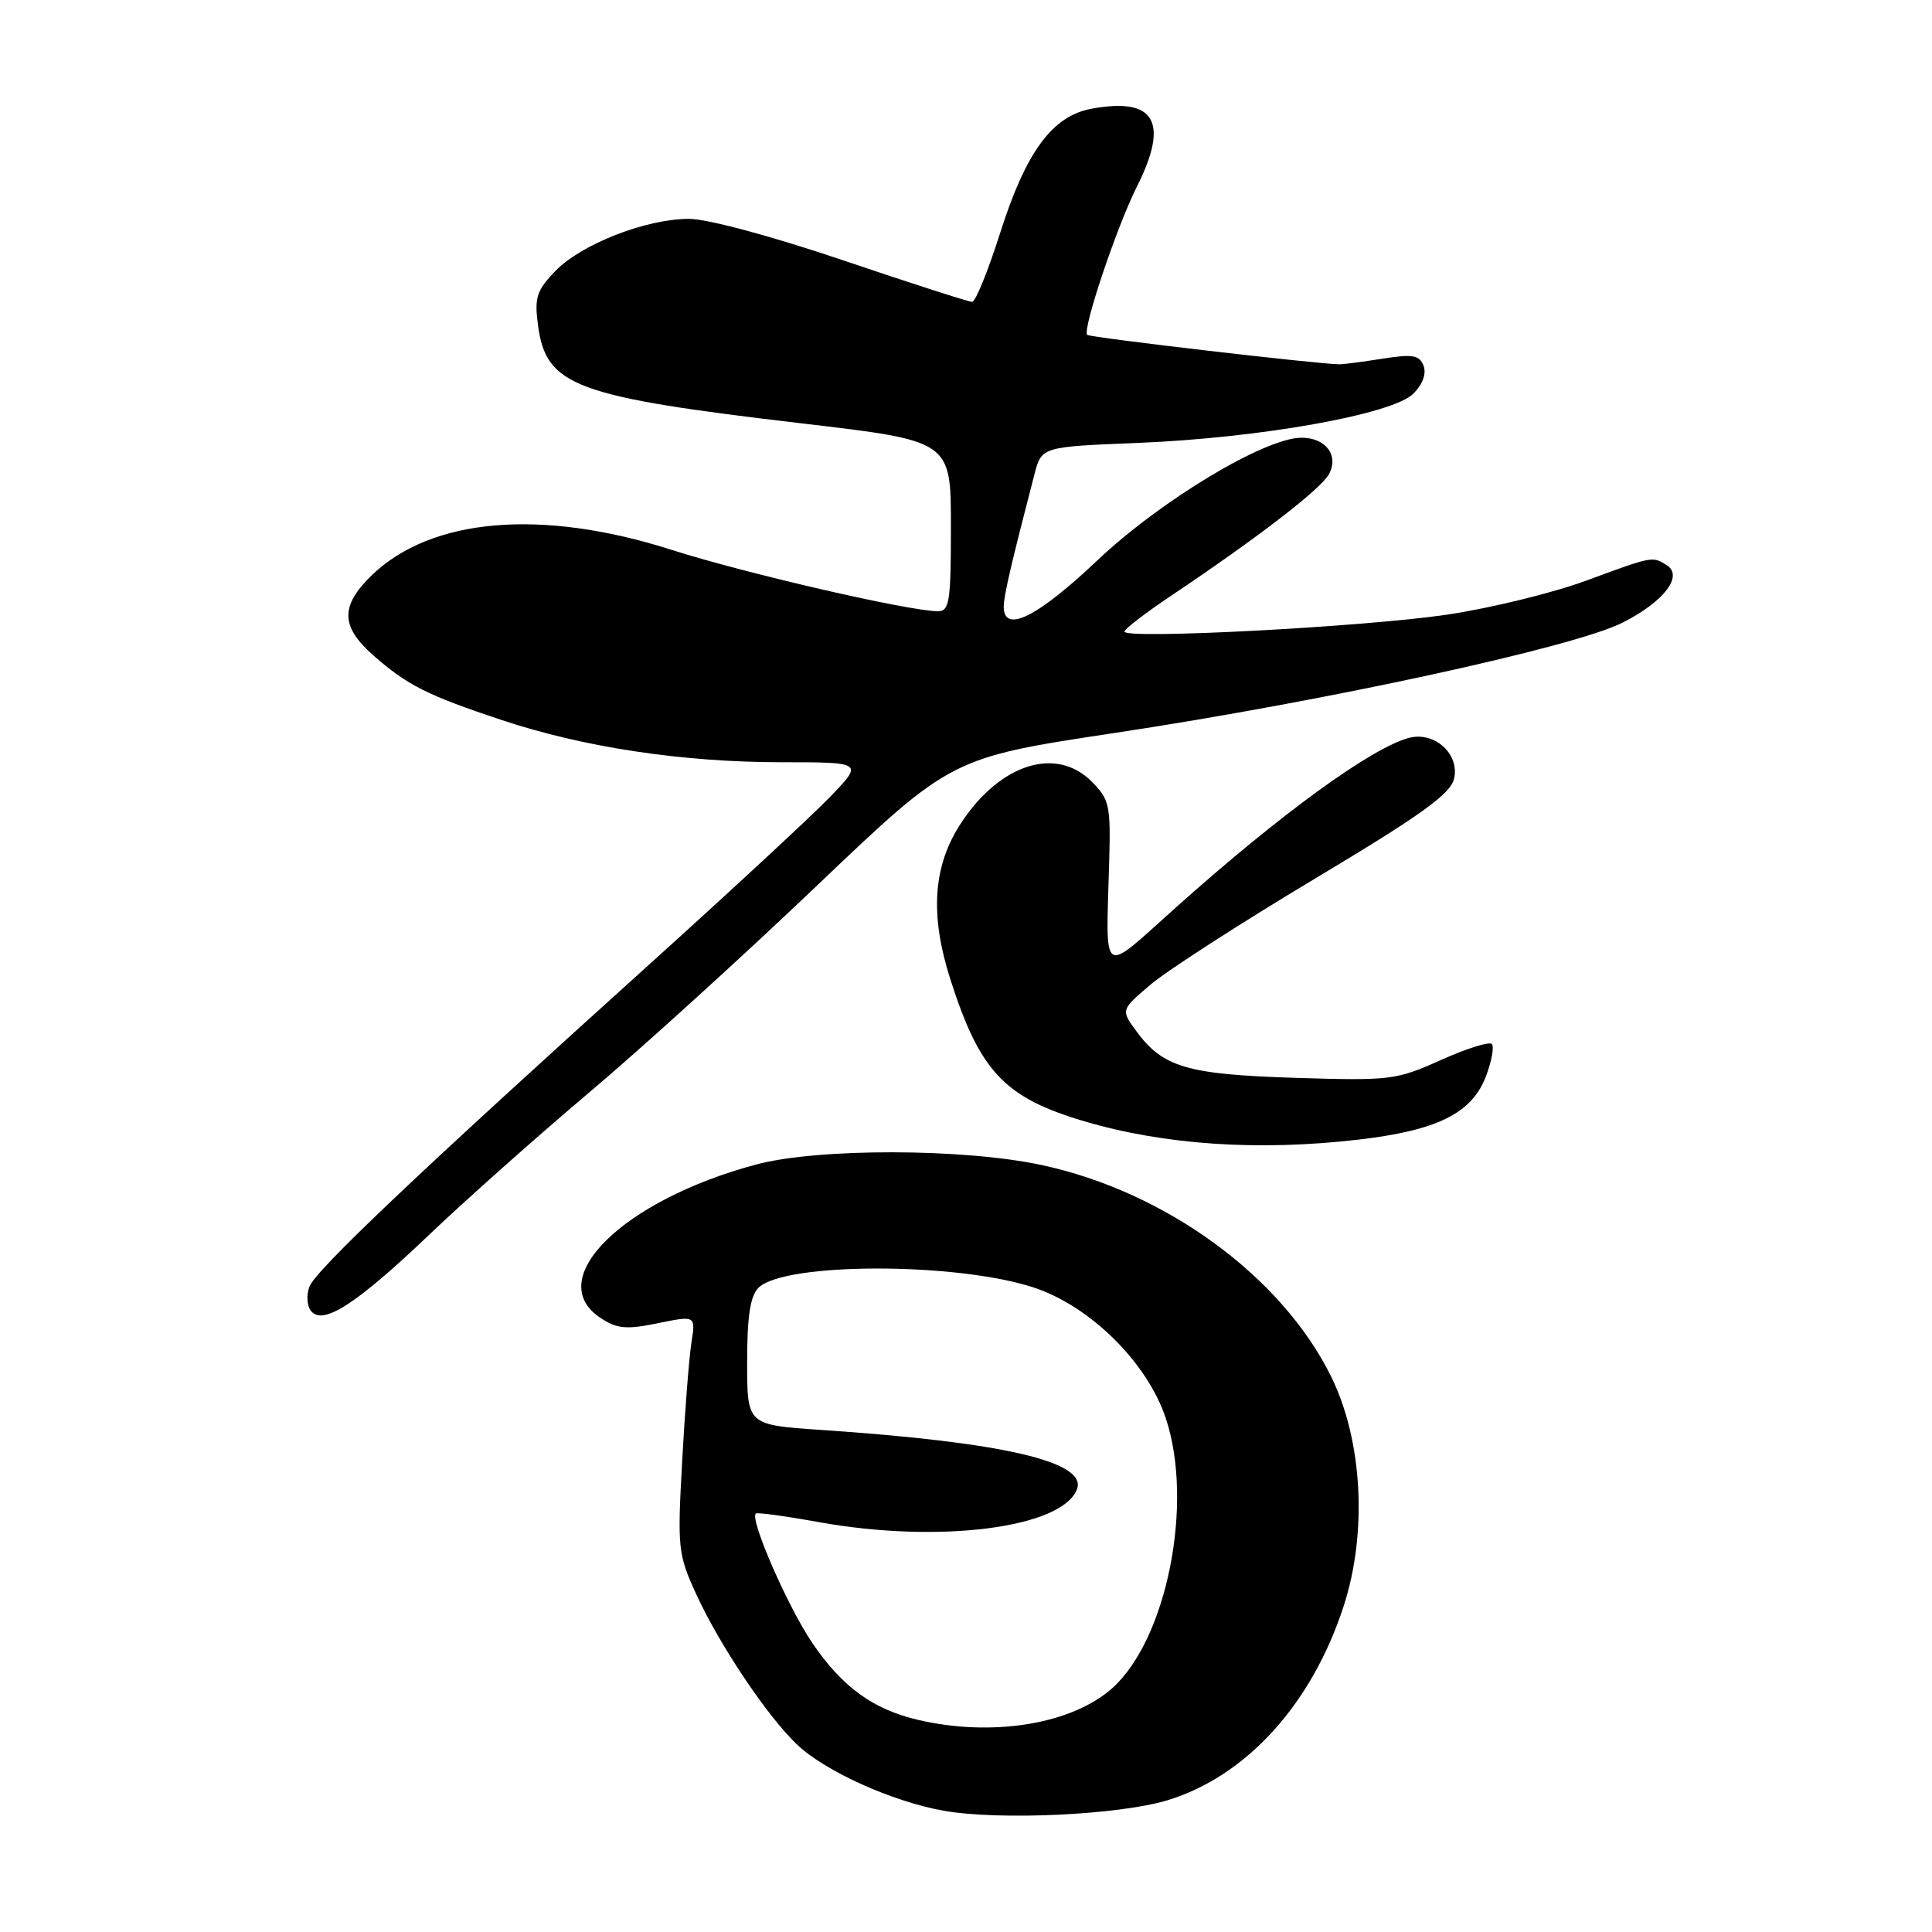 <?xml version="1.0" encoding="UTF-8" standalone="no"?>
<!DOCTYPE svg PUBLIC "-//W3C//DTD SVG 1.1//EN" "http://www.w3.org/Graphics/SVG/1.1/DTD/svg11.dtd" >
<svg xmlns="http://www.w3.org/2000/svg" xmlns:xlink="http://www.w3.org/1999/xlink" version="1.1" viewBox="0 0 256 256">
 <g >
 <path fill="currentColor"
d=" M 154.71 238.54 C 165.18 235.34 173.86 225.76 178.06 212.76 C 181.20 203.07 180.54 190.91 176.43 182.50 C 169.94 169.21 154.48 157.89 138.00 154.37 C 127.66 152.15 108.36 152.12 100.21 154.30 C 82.48 159.04 71.82 169.56 79.60 174.65 C 81.77 176.08 83.00 176.19 87.19 175.33 C 92.18 174.31 92.18 174.31 91.62 177.90 C 91.31 179.88 90.75 186.95 90.39 193.61 C 89.75 205.18 89.83 205.96 92.27 211.27 C 95.34 217.98 101.73 227.50 105.64 231.19 C 109.40 234.74 118.24 238.72 125.04 239.93 C 132.41 241.24 148.31 240.49 154.71 238.54 Z  M 56.88 163.60 C 61.62 159.08 71.12 150.63 78.00 144.82 C 84.88 139.02 98.50 126.65 108.27 117.33 C 126.04 100.39 126.04 100.39 147.77 97.11 C 175.72 92.89 208.59 85.75 215.01 82.50 C 220.49 79.72 223.10 76.31 220.85 74.89 C 218.96 73.69 219.02 73.67 210.14 76.95 C 205.74 78.57 197.48 80.59 191.77 81.44 C 180.80 83.07 149.00 84.74 149.00 83.69 C 149.00 83.35 151.81 81.19 155.25 78.89 C 166.75 71.18 175.04 64.79 176.10 62.82 C 177.43 60.33 175.67 58.00 172.46 58.00 C 167.62 58.00 153.83 66.29 145.43 74.23 C 137.45 81.79 133.00 84.00 133.00 80.39 C 133.00 78.96 134.03 74.53 137.07 62.85 C 138.02 59.20 138.02 59.20 150.76 58.69 C 167.00 58.03 184.55 54.90 187.28 52.16 C 188.51 50.93 189.03 49.52 188.63 48.47 C 188.08 47.05 187.21 46.90 183.24 47.52 C 180.63 47.93 178.05 48.27 177.50 48.27 C 174.81 48.27 144.44 44.73 144.06 44.37 C 143.38 43.73 147.96 30.08 150.62 24.78 C 154.98 16.13 153.05 12.83 144.57 14.42 C 139.44 15.38 135.94 20.14 132.56 30.76 C 130.95 35.84 129.26 40.00 128.81 40.00 C 128.36 40.00 120.68 37.53 111.74 34.50 C 102.24 31.29 93.75 29.00 91.29 29.00 C 85.58 29.00 76.98 32.37 73.55 35.95 C 71.09 38.51 70.80 39.45 71.29 43.10 C 72.37 51.17 76.11 52.56 106.32 56.11 C 126.00 58.42 126.00 58.42 126.00 69.71 C 126.00 79.80 125.81 81.00 124.25 80.99 C 120.41 80.97 98.75 75.98 88.93 72.84 C 71.75 67.36 57.12 68.61 49.25 76.24 C 45.06 80.31 45.12 83.02 49.51 86.88 C 53.97 90.79 56.62 92.13 66.45 95.40 C 77.27 99.01 90.35 100.99 103.46 101.00 C 114.42 101.00 114.42 101.00 109.96 105.62 C 107.51 108.16 96.72 118.15 86.00 127.82 C 55.54 155.30 41.83 168.30 41.00 170.49 C 40.57 171.59 40.67 173.05 41.22 173.72 C 42.79 175.67 47.23 172.80 56.88 163.60 Z  M 179.88 151.02 C 190.41 149.81 195.02 147.54 196.89 142.63 C 197.66 140.61 198.01 138.67 197.67 138.33 C 197.32 137.99 194.28 138.95 190.90 140.47 C 184.99 143.12 184.24 143.21 171.62 142.82 C 157.32 142.37 154.10 141.43 150.59 136.66 C 148.50 133.82 148.50 133.82 152.50 130.43 C 154.70 128.57 164.49 122.26 174.26 116.41 C 188.25 108.04 192.15 105.24 192.66 103.22 C 193.47 99.98 190.14 96.90 186.75 97.76 C 181.82 99.02 169.67 107.84 155.75 120.30 C 145.76 129.23 146.54 129.77 146.97 114.30 C 147.18 106.70 147.02 105.92 144.64 103.55 C 139.95 98.86 132.55 101.19 127.39 108.99 C 123.61 114.70 123.17 121.19 125.96 129.87 C 129.87 142.02 133.12 145.45 143.69 148.58 C 154.27 151.70 166.69 152.54 179.88 151.02 Z  M 121.59 227.88 C 115.68 226.49 111.60 223.53 107.66 217.74 C 104.41 212.97 99.31 201.30 100.15 200.55 C 100.34 200.38 104.10 200.89 108.50 201.69 C 124.39 204.56 140.73 202.48 142.70 197.34 C 144.10 193.68 132.90 191.09 108.75 189.47 C 99.00 188.81 99.00 188.81 99.00 180.48 C 99.00 174.40 99.41 171.74 100.50 170.64 C 103.89 167.25 126.76 167.23 137.00 170.61 C 144.49 173.09 152.03 180.56 154.48 187.94 C 158.21 199.17 154.63 217.21 147.38 223.69 C 142.02 228.48 131.45 230.20 121.59 227.88 Z "/>
</g>
</svg>